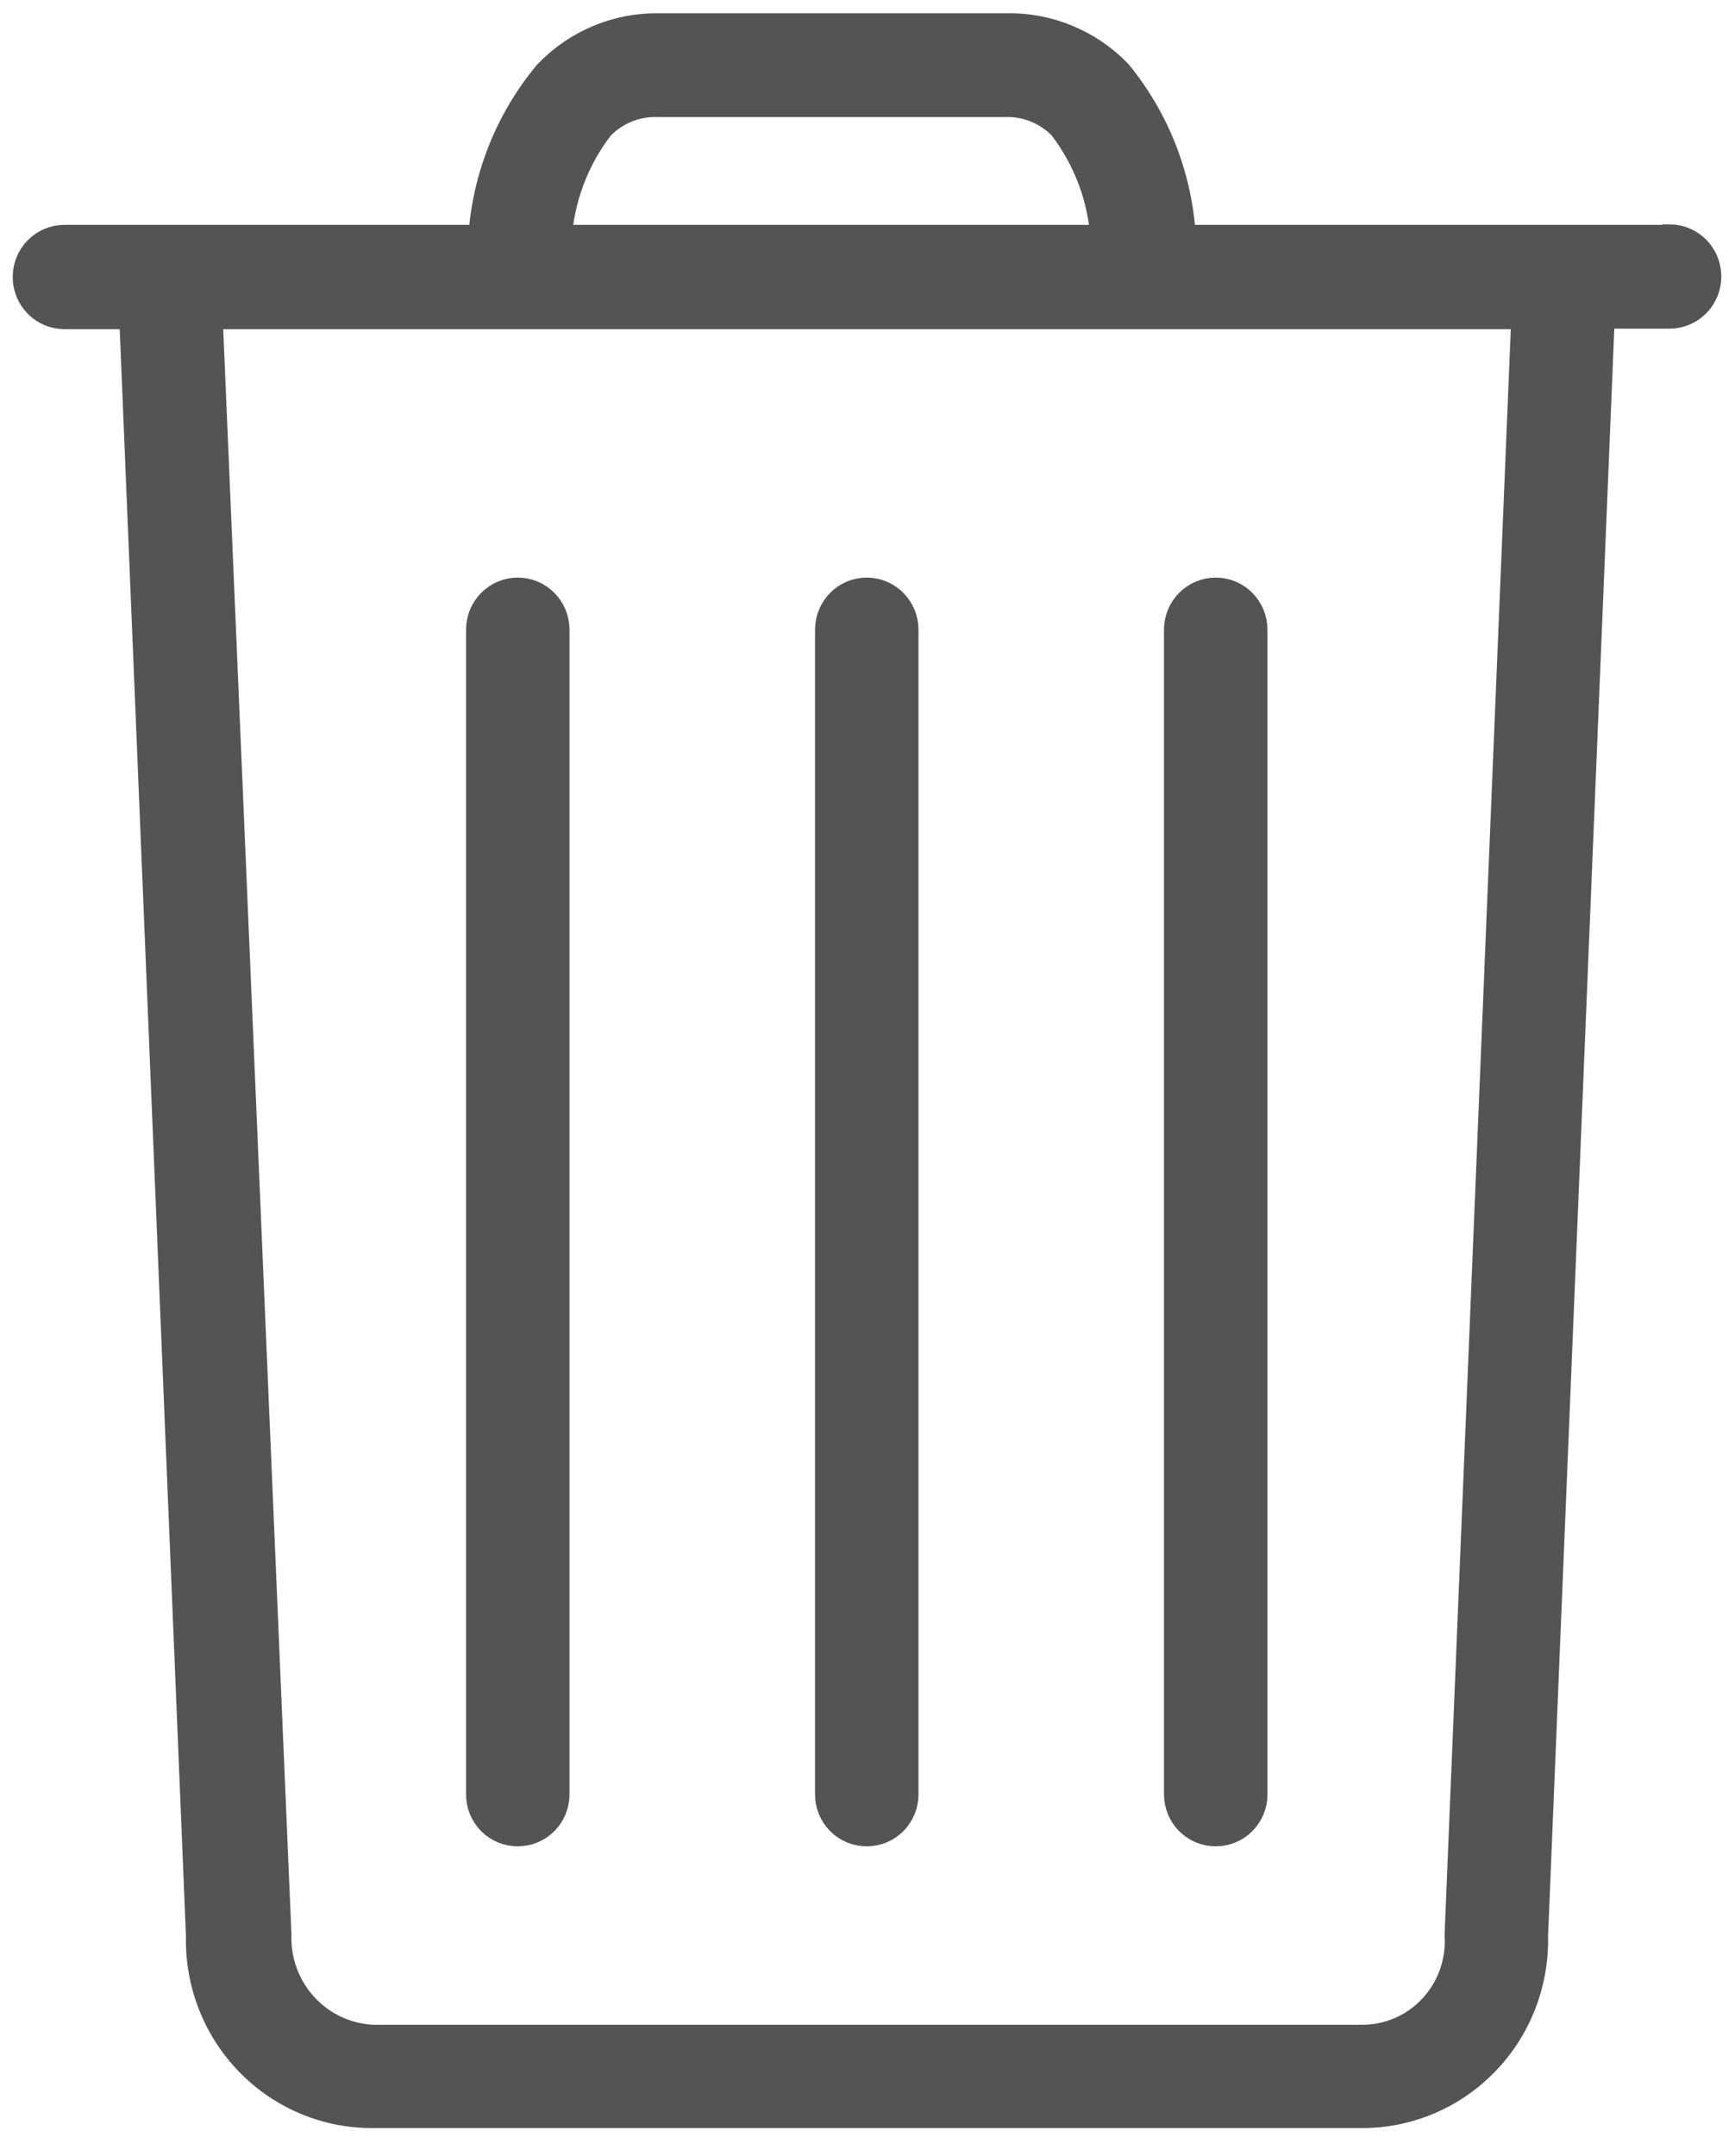 <?xml version="1.0" encoding="UTF-8"?>
<svg width="62px" height="77px" viewBox="0 0 62 77" version="1.1" xmlns="http://www.w3.org/2000/svg" xmlns:xlink="http://www.w3.org/1999/xlink" xmlns:sketch="http://www.bohemiancoding.com/sketch/ns">
    <!-- Generator: Sketch 3.5.1 (25234) - http://www.bohemiancoding.com/sketch -->
    <title>delete</title>
    <desc>Created with Sketch.</desc>
    <defs></defs>
    <g id="Page-1" stroke="none" stroke-width="1" fill="none" fill-rule="evenodd" sketch:type="MSPage">
        <g id="Artboard-1" sketch:type="MSArtboardGroup" transform="translate(-603, -616)" stroke-width="1.2" stroke="#545454" fill="#545454">
            <g id="delete" sketch:type="MSLayerGroup" transform="translate(603, 616)">
                <g id="Asset-6" sketch:type="MSShapeGroup">
                    <g id="Layer_2">
                        <g id="Layer_1-2">
                            <path d="M30.982,65.343 C31.311,65.343 31.627,65.21 31.859,64.975 C32.092,64.74 32.222,64.422 32.222,64.089 L32.222,22.491 C32.222,21.794 31.663,21.229 30.973,21.229 C30.284,21.229 29.725,21.794 29.725,22.491 L29.725,64.071 C29.72,64.41 29.851,64.736 30.088,64.976 C30.325,65.215 30.647,65.347 30.982,65.343 L30.982,65.343 Z" id="Shape"></path>
                            <path d="M18.511,65.343 C18.84,65.343 19.156,65.21 19.388,64.975 C19.621,64.74 19.751,64.422 19.751,64.089 L19.751,22.491 C19.751,21.794 19.192,21.229 18.503,21.229 C17.813,21.229 17.254,21.794 17.254,22.491 L17.254,64.071 C17.249,64.41 17.38,64.736 17.617,64.976 C17.854,65.215 18.176,65.347 18.511,65.343 L18.511,65.343 Z" id="Shape"></path>
                            <path d="M43.453,65.343 C43.782,65.343 44.097,65.21 44.33,64.975 C44.563,64.74 44.693,64.422 44.693,64.089 L44.693,22.491 C44.693,21.794 44.134,21.229 43.444,21.229 C42.755,21.229 42.195,21.794 42.195,22.491 L42.195,64.071 C42.191,64.41 42.322,64.736 42.558,64.976 C42.795,65.215 43.118,65.347 43.453,65.343 L43.453,65.343 Z" id="Shape"></path>
                            <path d="M59.644,8.631 L42.142,8.631 C42.047,6.453 41.251,4.365 39.875,2.686 C38.846,1.625 37.429,1.041 35.96,1.074 L23.56,1.074 C22.088,1.046 20.67,1.636 19.645,2.704 C18.253,4.371 17.438,6.453 17.325,8.631 L2.303,8.631 C1.613,8.631 1.054,9.196 1.054,9.894 C1.054,10.591 1.613,11.156 2.303,11.156 L4.854,11.156 L7.245,69.139 C7.202,70.799 7.829,72.405 8.982,73.587 C10.135,74.769 11.714,75.426 13.357,75.406 L48.608,75.406 C50.247,75.426 51.824,74.772 52.976,73.593 C54.129,72.415 54.758,70.813 54.719,69.157 L57.111,11.138 L59.662,11.138 C60.351,11.138 60.911,10.573 60.911,9.876 C60.911,9.178 60.351,8.613 59.662,8.613 L59.644,8.631 Z M21.363,4.459 C21.922,3.872 22.701,3.553 23.507,3.581 L35.907,3.581 C36.703,3.553 37.475,3.865 38.033,4.441 C38.961,5.644 39.499,7.107 39.574,8.631 L19.822,8.631 C19.902,7.114 20.44,5.658 21.363,4.459 L21.363,4.459 Z M52.222,69.103 C52.285,70.093 51.941,71.064 51.269,71.787 C50.598,72.51 49.66,72.919 48.679,72.917 L13.357,72.917 C12.384,72.885 11.464,72.462 10.799,71.743 C10.135,71.025 9.78,70.068 9.814,69.085 L7.351,11.156 L54.613,11.156 L52.222,69.103 Z" id="Shape"></path>
                        </g>
                    </g>
                </g>
            </g>
        </g>
    </g>
</svg>